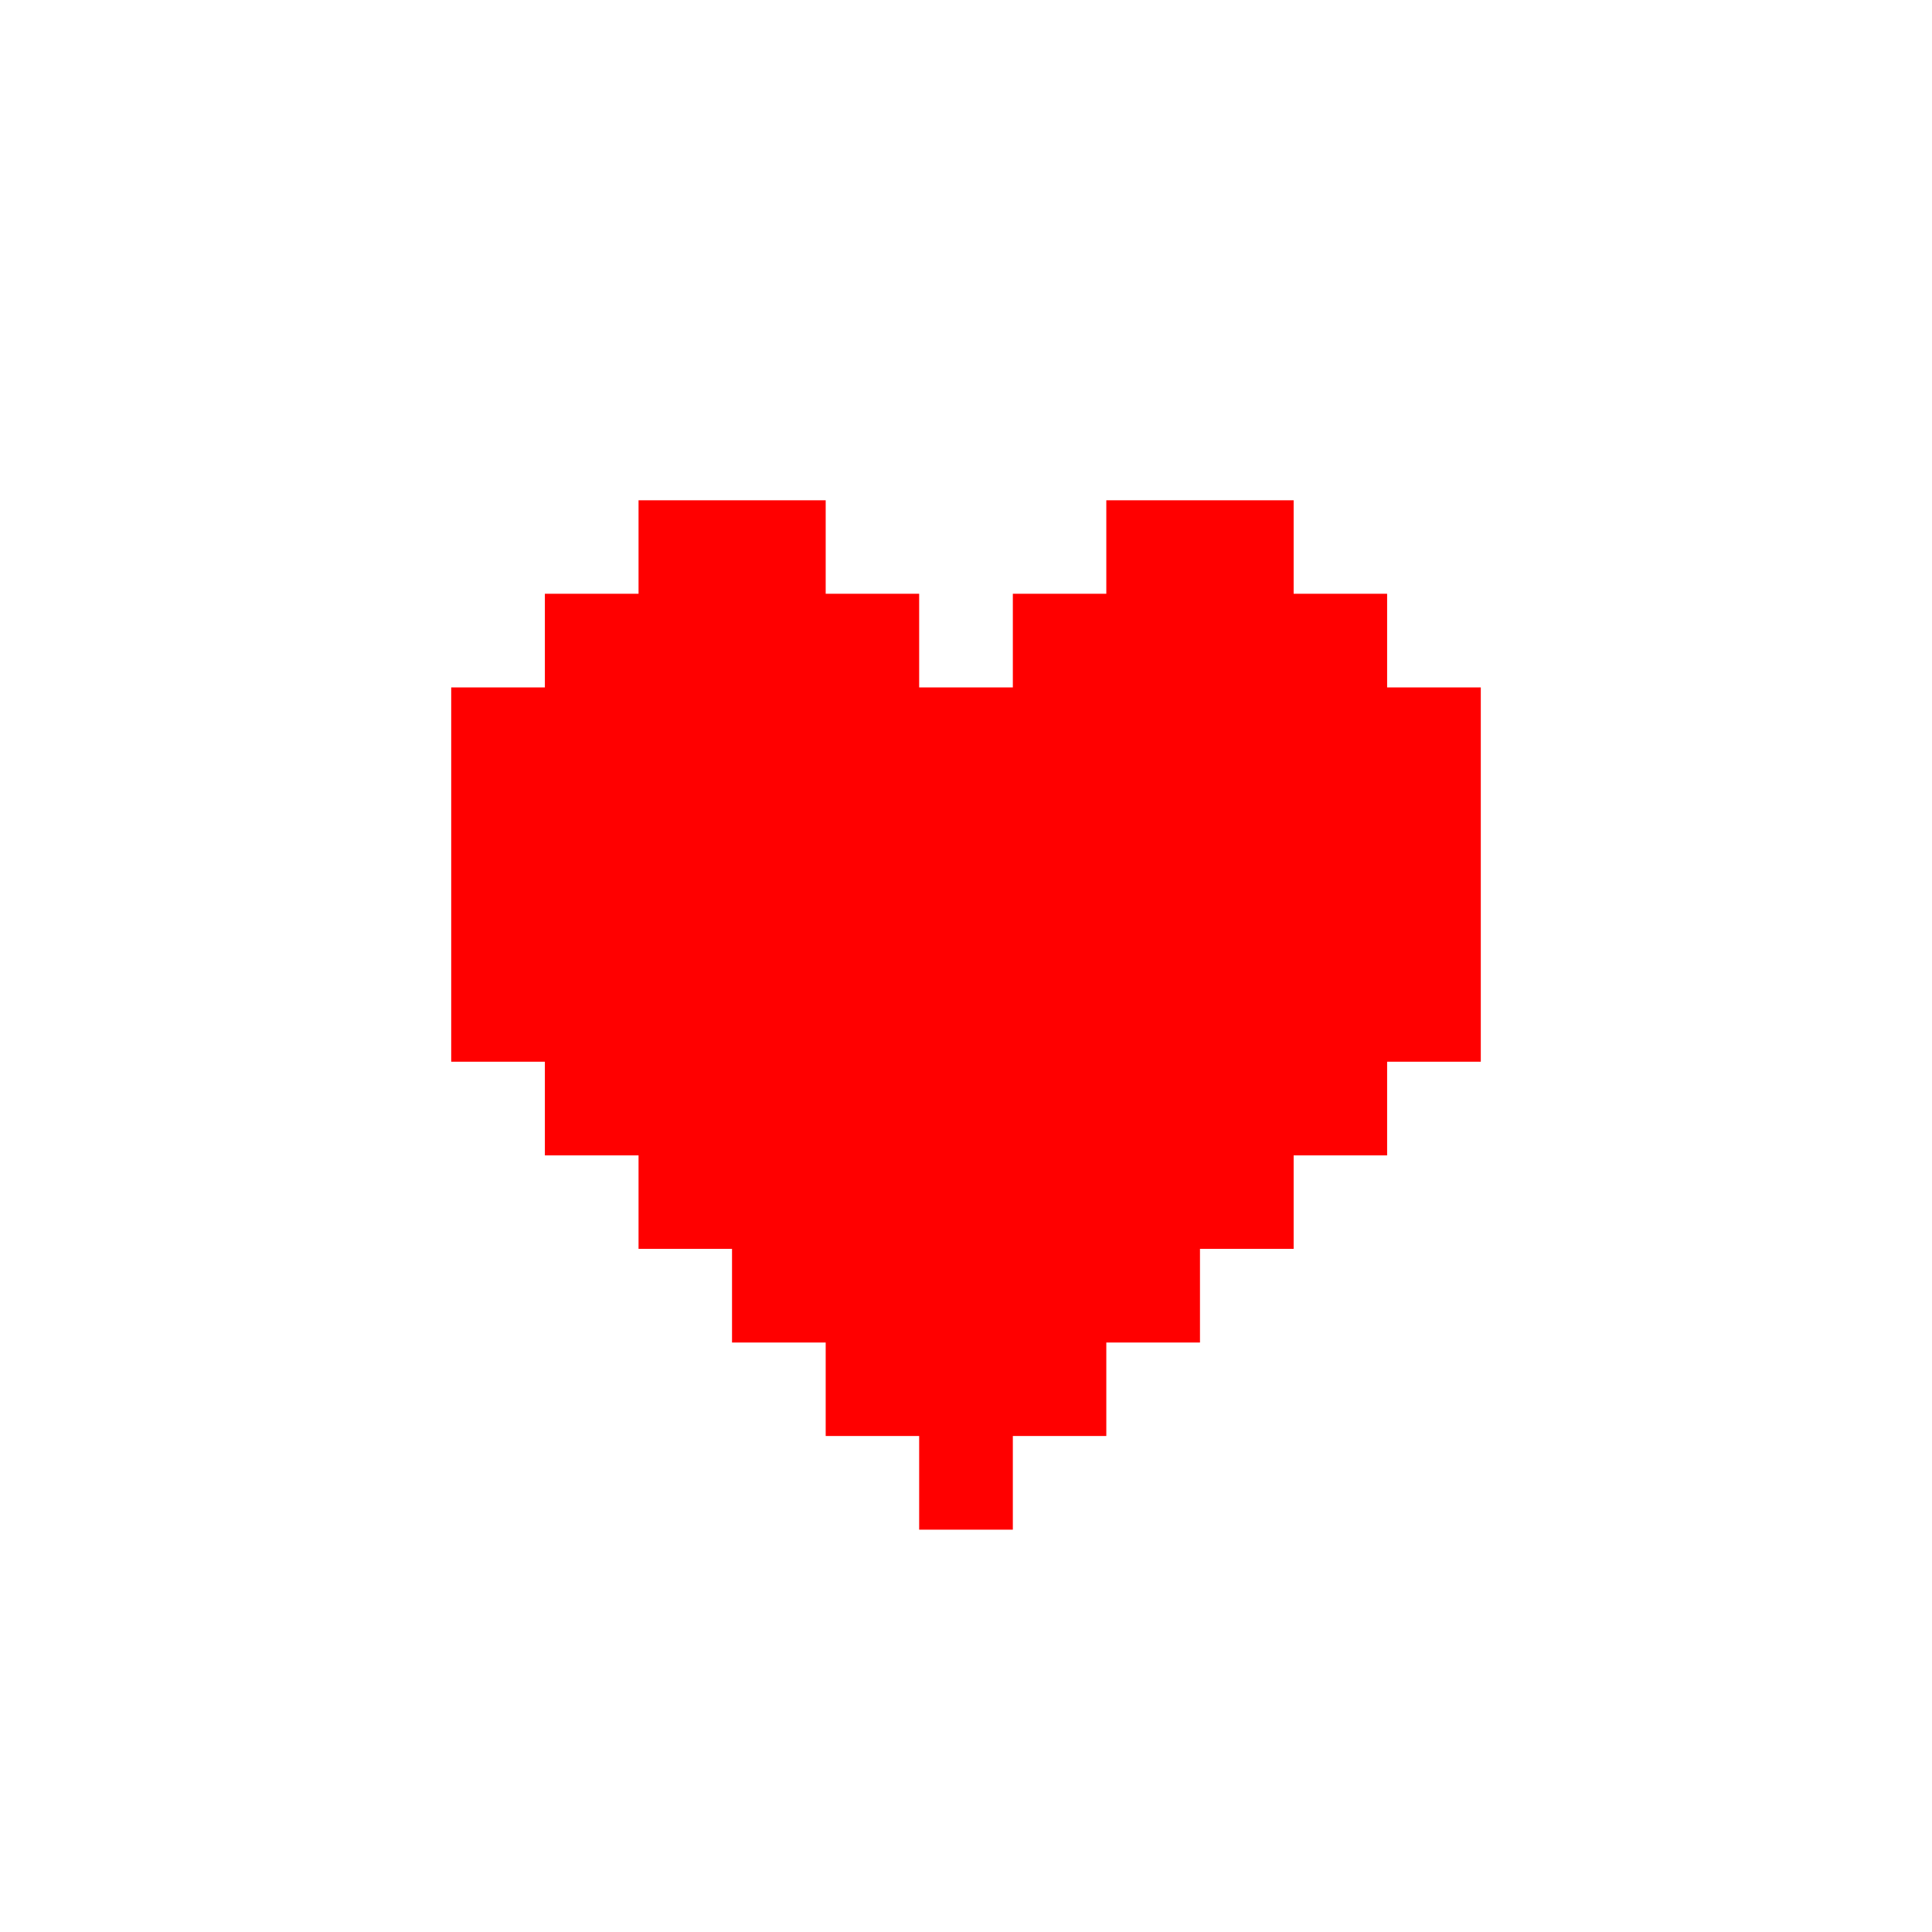 <svg height='45px' width='45px'
  fill="#FF0000"
  xmlns="http://www.w3.org/2000/svg"
  xmlns:xlink="http://www.w3.org/1999/xlink"
  version="1.1" x="0px" y="0px"
  viewBox="0 0 992.1 992.1"
>
    <polygon points="760.4,353 760.4,545.2 712.3,545.2 712.3,593.3 664.3,593.3 664.3,641.3 616.2,641.3 616.2,689.4 568.1,689.4   568.1,737.4 520.1,737.4 520.1,785.5 472,785.5 472,737.4 424,737.4 424,689.4 375.9,689.4 375.9,641.3 327.9,641.3 327.9,593.3   279.8,593.3 279.8,545.2 231.7,545.2 231.7,353 279.8,353 279.8,304.9 327.9,304.9 327.9,256.9 424,256.9 424,304.9 472,304.9   472,353 520.1,353 520.1,304.9 568.1,304.9 568.1,256.9 664.3,256.9 664.3,304.9 712.3,304.9 712.3,353 ">
    </polygon>
</svg>
